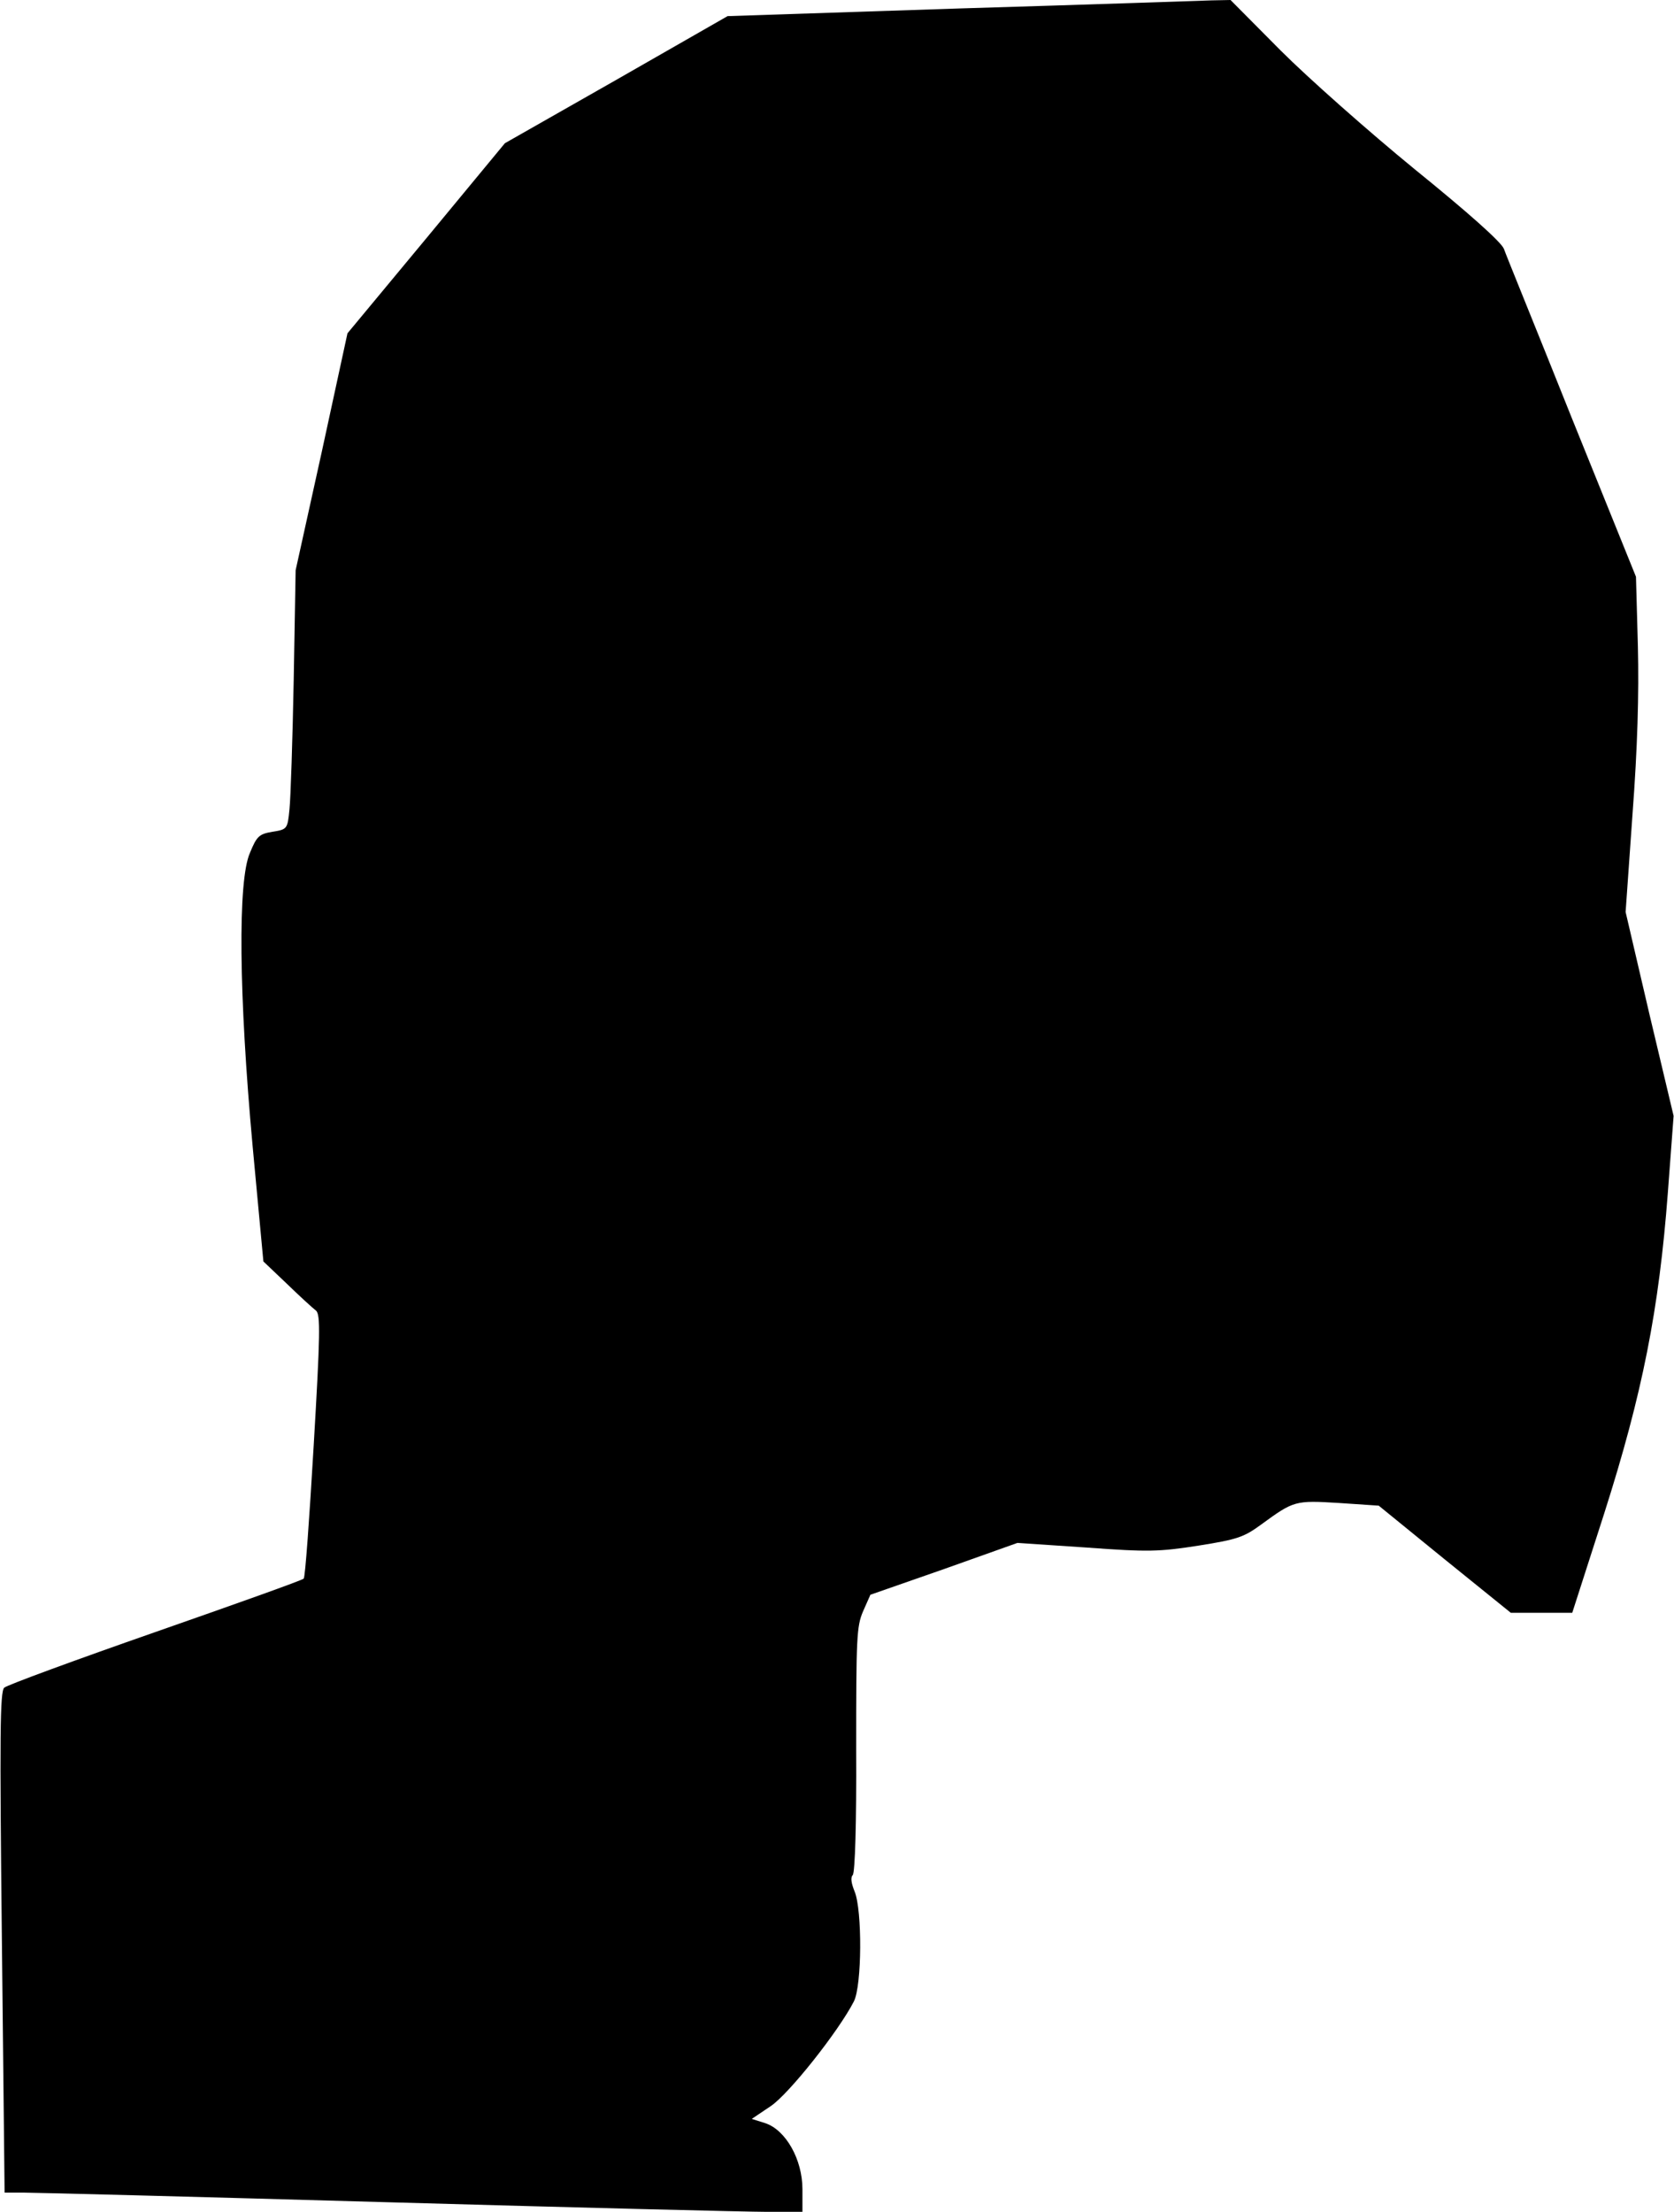 <?xml version="1.0" standalone="no"?>
<!DOCTYPE svg PUBLIC "-//W3C//DTD SVG 20010904//EN"
 "http://www.w3.org/TR/2001/REC-SVG-20010904/DTD/svg10.dtd">
<svg version="1.0" xmlns="http://www.w3.org/2000/svg"
 width="436pt" height="576pt" viewBox="0 0 436 576"
 preserveAspectRatio="xMidYMid meet">
<g transform="translate(0,576) scale(0.1,-0.1)"
fill="#000000" stroke="none">
<path fill="#000000" stroke="none" d="M2500 5738 l-605 -20 -290 -166 -290
-165 -205 -248 -205 -247 -67 -309 -68 -308 -5 -285 c-3 -157 -8 -309 -11
-337 -5 -52 -6 -53 -44 -59 -35 -6 -41 -11 -59 -55 -32 -72 -29 -370 7 -764
l28 -300 61 -58 c34 -33 68 -64 76 -70 12 -10 11 -63 -6 -352 -11 -187 -22
-343 -26 -346 -3 -4 -177 -66 -386 -139 -209 -73 -386 -138 -394 -145 -11 -11
-12 -118 -6 -664 l7 -651 52 0 c28 0 454 -11 946 -25 492 -14 937 -25 988 -25
l92 0 0 59 c0 77 -43 154 -97 172 l-35 11 49 33 c47 31 177 195 217 273 21 41
22 237 2 286 -9 22 -11 37 -5 43 6 6 10 137 9 327 0 290 1 321 18 360 l19 43
192 67 191 68 179 -12 c162 -12 191 -11 293 5 101 16 118 22 163 55 85 62 88
63 202 56 l104 -7 172 -140 172 -139 80 0 80 0 83 258 c100 313 143 532 166
836 l15 200 -63 265 -62 266 18 255 c13 173 17 313 14 436 l-5 182 -167 413
c-91 228 -172 426 -177 441 -7 18 -95 96 -232 207 -121 99 -278 238 -350 310
l-130 131 -50 -1 c-27 -1 -322 -11 -655 -21z"/>
</g>
</svg>
